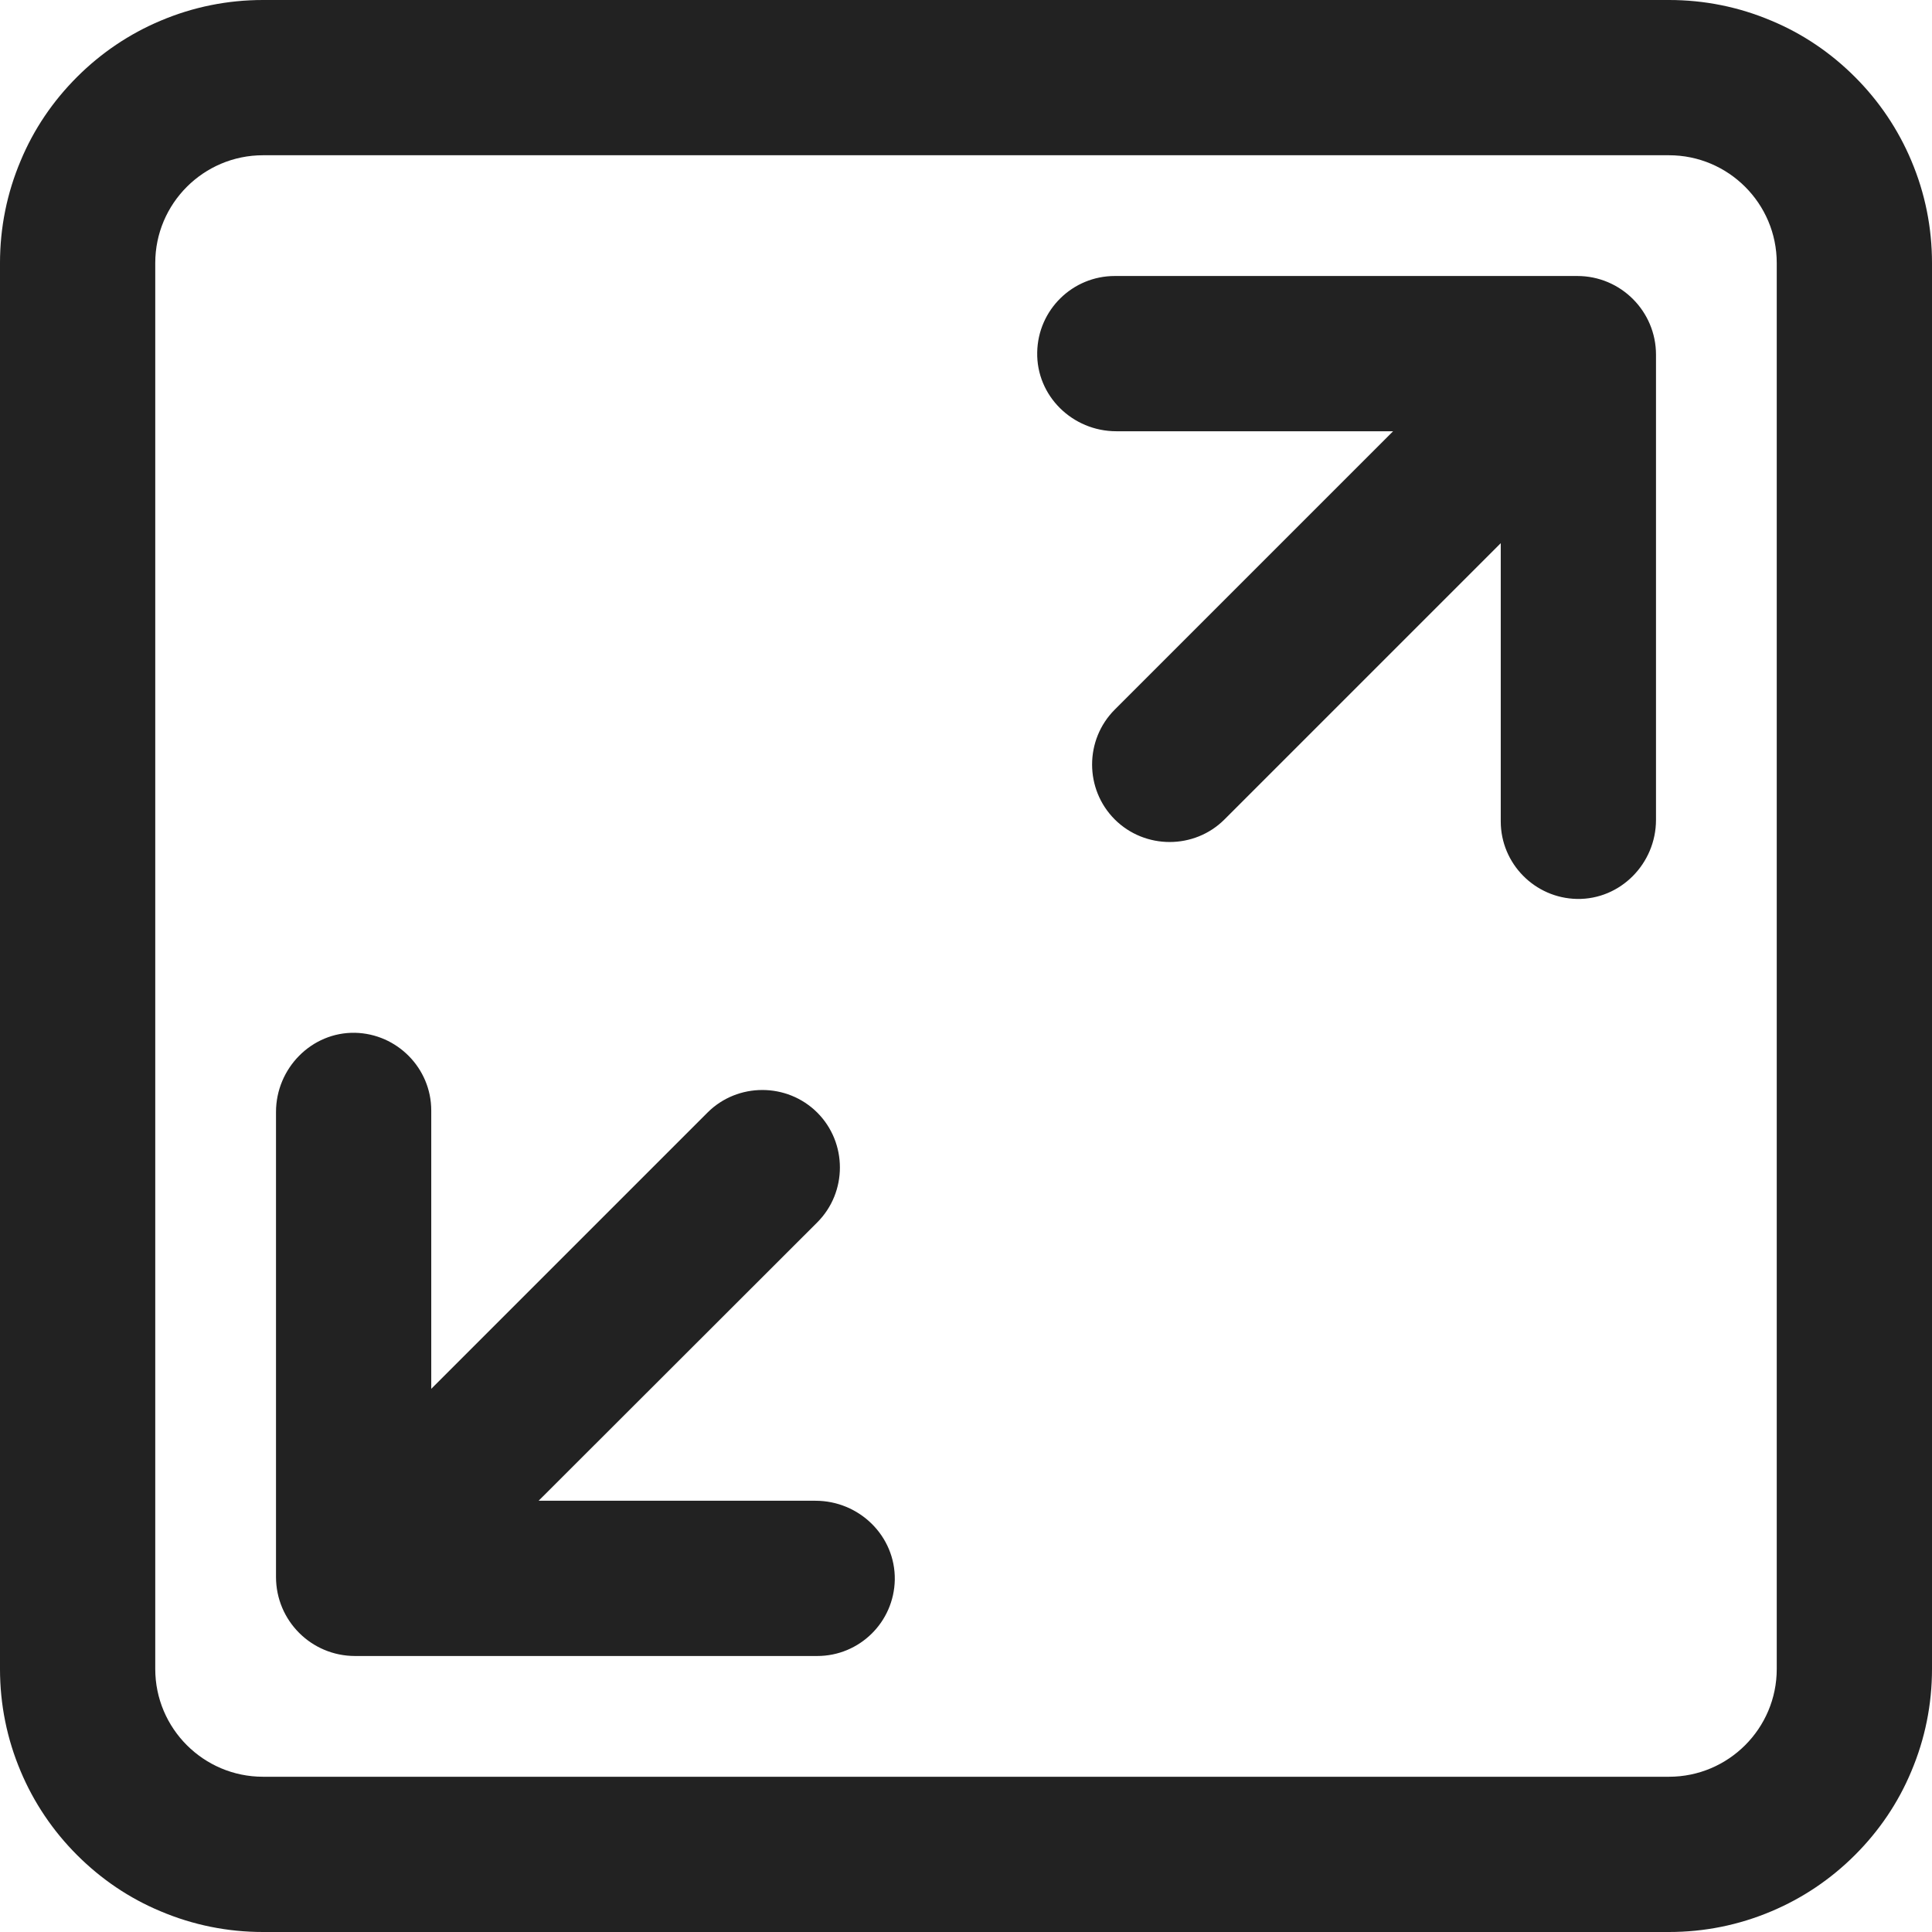 <?xml version="1.0" encoding="UTF-8"?>
<svg width="14px" height="14px" viewBox="0 0 14 14" version="1.1" xmlns="http://www.w3.org/2000/svg" xmlns:xlink="http://www.w3.org/1999/xlink">
    <title>充满</title>
    <g id="PC端" stroke="none" stroke-width="1" fill="none" fill-rule="evenodd">
        <g id="图标" transform="translate(-145, -1567)" fill="#222222" fill-rule="nonzero">
            <g id="充满" transform="translate(145, 1567)">
                <path d="M12.094,0 C12.35,0 12.6,0.05 12.836,0.15 C13.064,0.245 13.267,0.383 13.442,0.558 C13.617,0.733 13.755,0.938 13.85,1.164 C13.95,1.4 14,1.65 14,1.906 L14,1.906 L14,12.094 C14,12.35 13.95,12.6 13.85,12.836 C13.755,13.064 13.617,13.267 13.442,13.442 C13.267,13.617 13.062,13.755 12.836,13.85 C12.6,13.95 12.35,14 12.094,14 L12.094,14 L1.906,14 C1.65,14 1.4,13.95 1.164,13.85 C0.936,13.755 0.733,13.617 0.558,13.442 C0.383,13.267 0.245,13.062 0.15,12.836 C0.05,12.6 0,12.35 0,12.094 L0,12.094 L0,1.906 C0,1.65 0.05,1.4 0.15,1.164 C0.245,0.936 0.383,0.733 0.558,0.558 C0.733,0.383 0.938,0.245 1.164,0.15 C1.4,0.05 1.65,0 1.906,0 L1.906,0 Z M12.094,1.125 L1.906,1.125 C1.475,1.125 1.125,1.475 1.125,1.906 L1.125,1.906 L1.125,12.094 C1.125,12.525 1.475,12.875 1.906,12.875 L1.906,12.875 L12.094,12.875 C12.525,12.875 12.875,12.525 12.875,12.094 L12.875,12.094 L12.875,1.906 C12.875,1.475 12.525,1.125 12.094,1.125 L12.094,1.125 Z M2.573,7.484 C2.878,7.491 3.125,7.741 3.125,8.047 L3.125,8.047 L3.125,10.064 L5.127,8.062 C5.345,7.844 5.703,7.844 5.922,8.062 C6.141,8.281 6.141,8.639 5.922,8.858 L5.922,8.858 L3.903,10.875 L5.909,10.875 C6.227,10.875 6.489,11.131 6.484,11.448 C6.478,11.755 6.228,12 5.922,12 L5.922,12 L2.573,12 C2.256,12 2,11.744 2,11.427 L2,11.427 L2,8.058 C2,7.741 2.258,7.478 2.573,7.484 Z M11.43,2 C11.745,2 12,2.256 12,2.57 L12,2.57 L12,5.941 C12,6.258 11.742,6.52 11.427,6.514 C11.122,6.508 10.875,6.258 10.875,5.952 L10.875,5.952 L10.875,3.936 L8.873,5.938 C8.655,6.156 8.297,6.156 8.078,5.938 C7.859,5.719 7.859,5.361 8.078,5.142 L8.078,5.142 L10.095,3.125 L8.089,3.125 C7.772,3.125 7.509,2.869 7.516,2.552 C7.522,2.245 7.772,2 8.078,2 L8.078,2 Z" id="形状结合"></path>
            </g>
        </g>
    </g>
</svg>